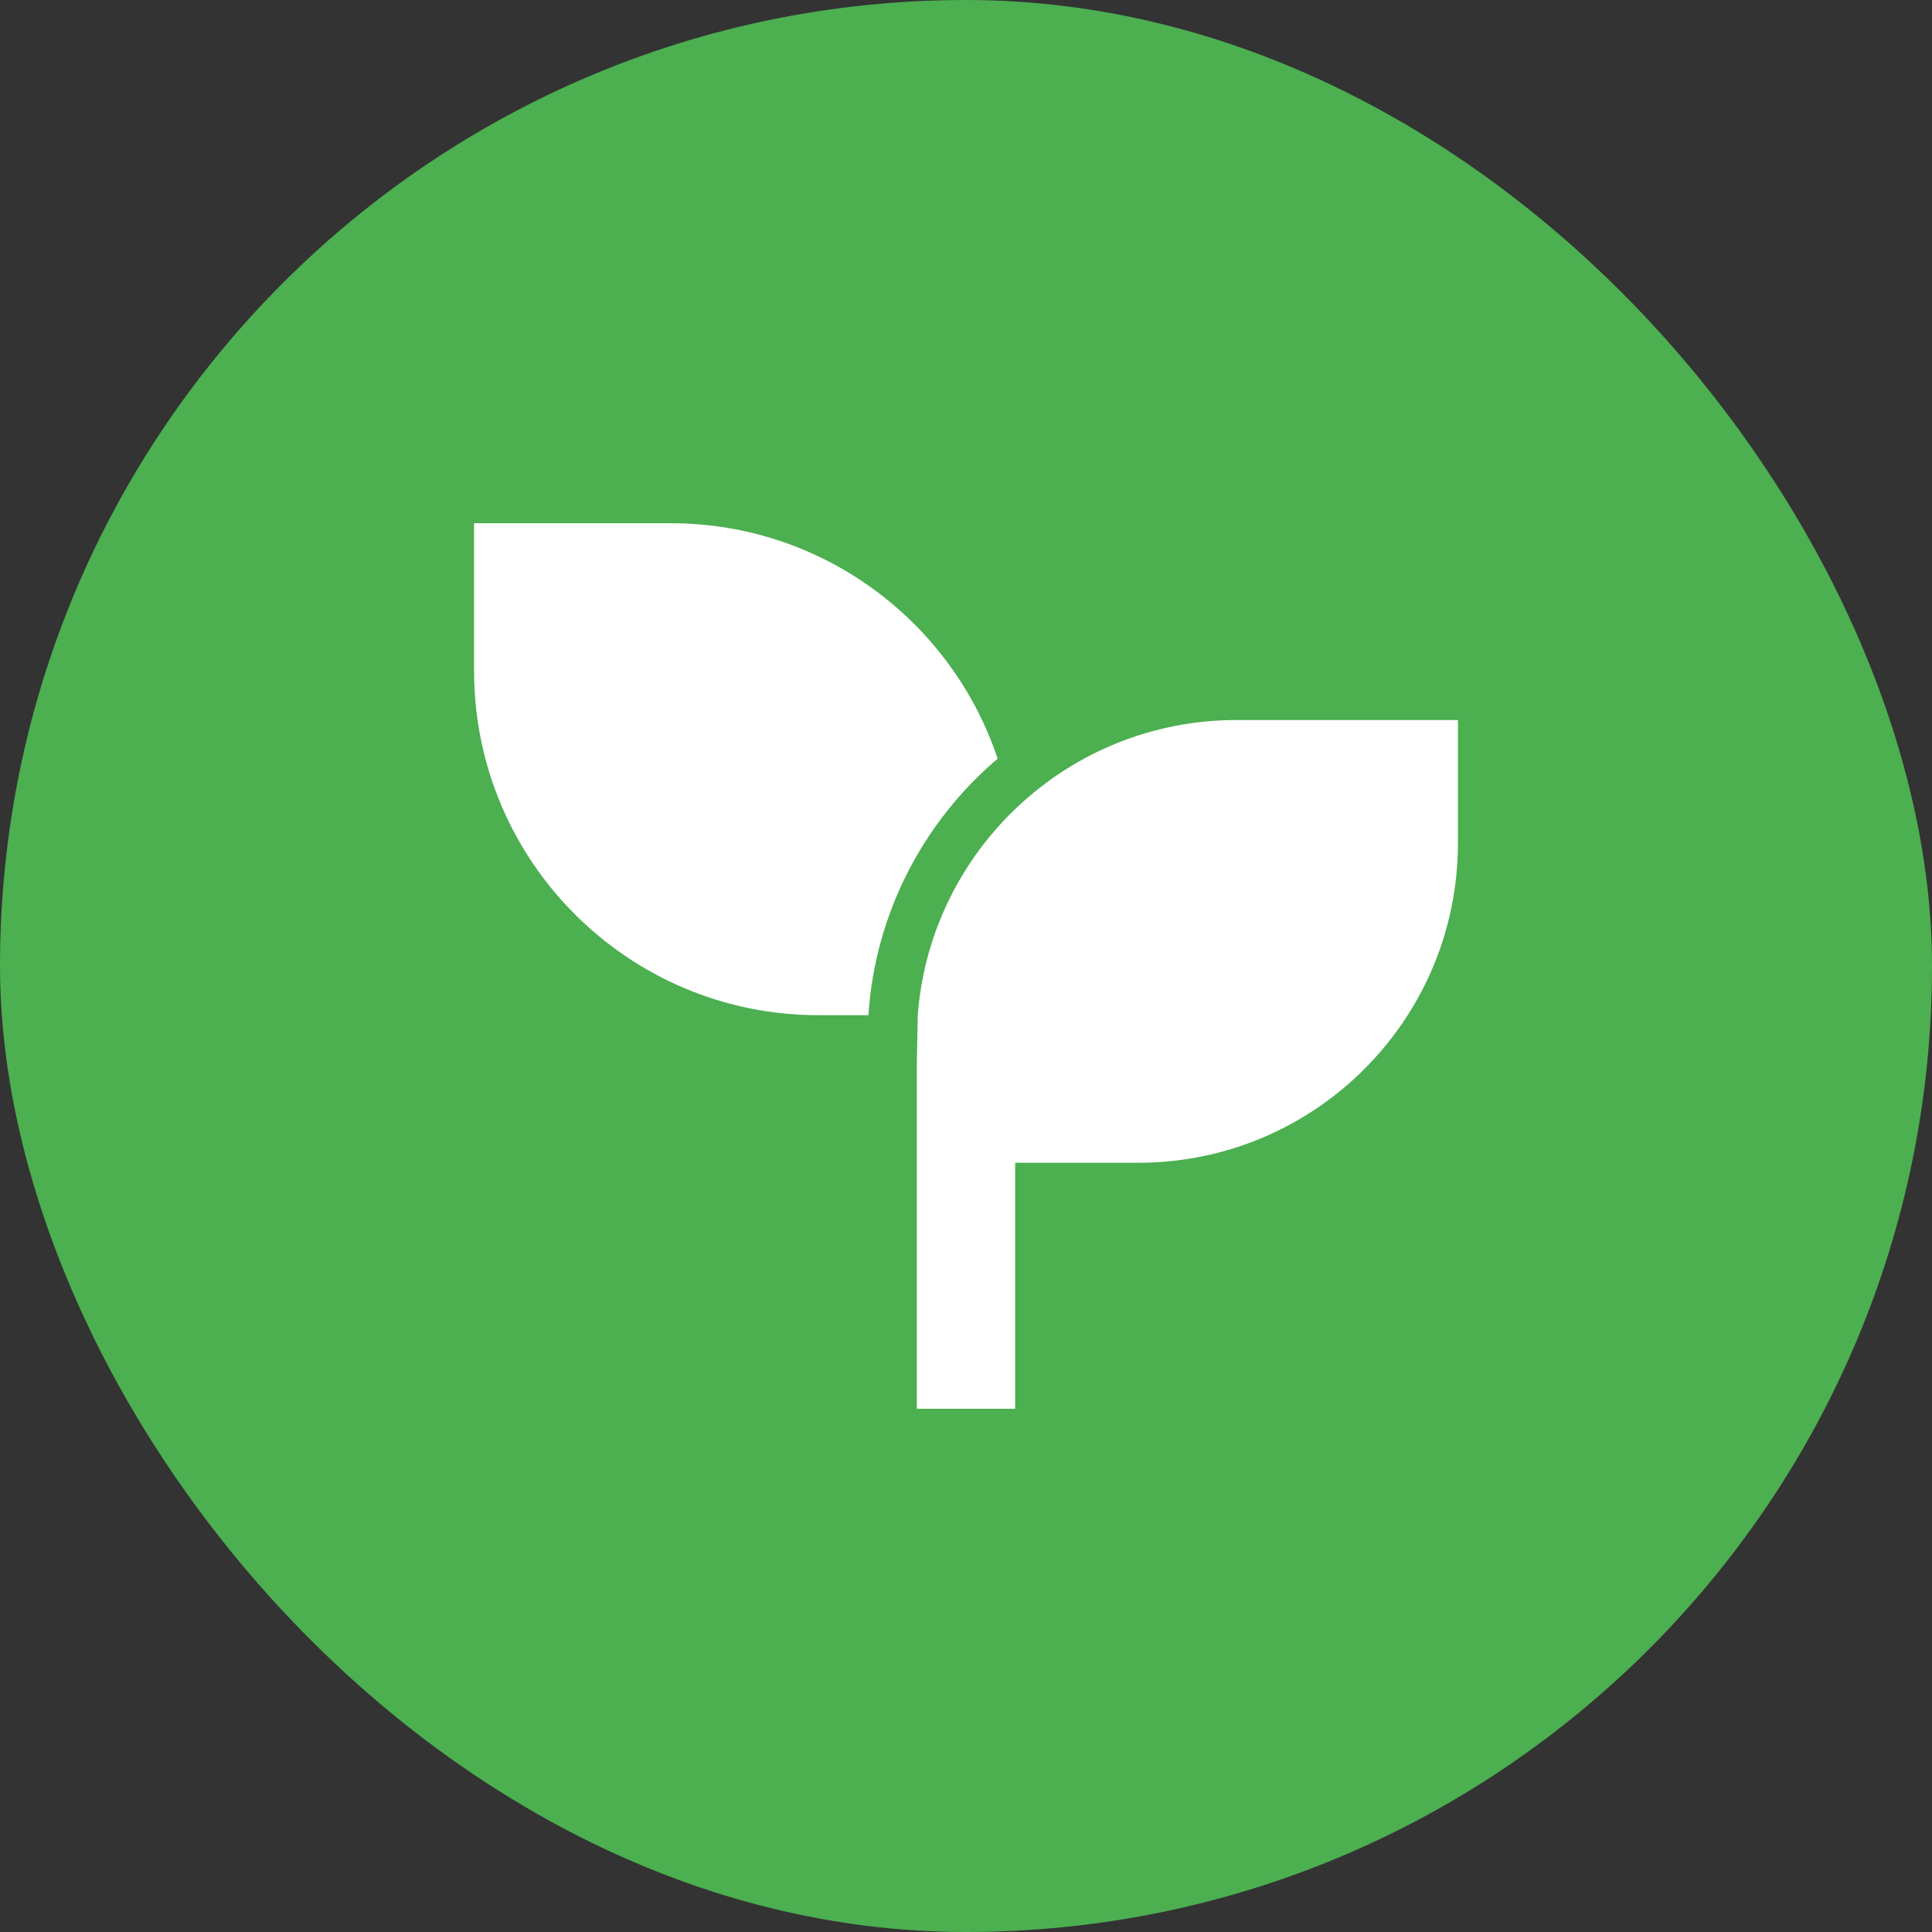 <svg width="72" height="72" viewBox="0 0 72 72" fill="none" xmlns="http://www.w3.org/2000/svg">
<rect x="0" y="0" width="72" height="72" fill="#333333" stroke="none"/>
<rect width="72" height="72" rx="36" fill="#4CAF50"/>
<g clip-path="url(#clip0_1153_5593)">
<path d="M54.333 26.833V31.417C54.333 37.998 48.998 43.333 42.417 43.333H37.833V52.5H34.167V39.667L34.202 37.833C34.669 31.681 39.812 26.833 46.083 26.833H54.333ZM25 19.5C30.669 19.5 35.479 23.176 37.179 28.274C34.429 30.612 32.614 34.009 32.363 37.833H30.5C23.412 37.833 17.667 32.088 17.667 25V19.5H25Z" fill="white"/>
</g>
<defs>
<clipPath id="clip0_1153_5593">
<rect width="44" height="44" fill="white" transform="translate(14 14)"/>
</clipPath>
</defs>
</svg>
